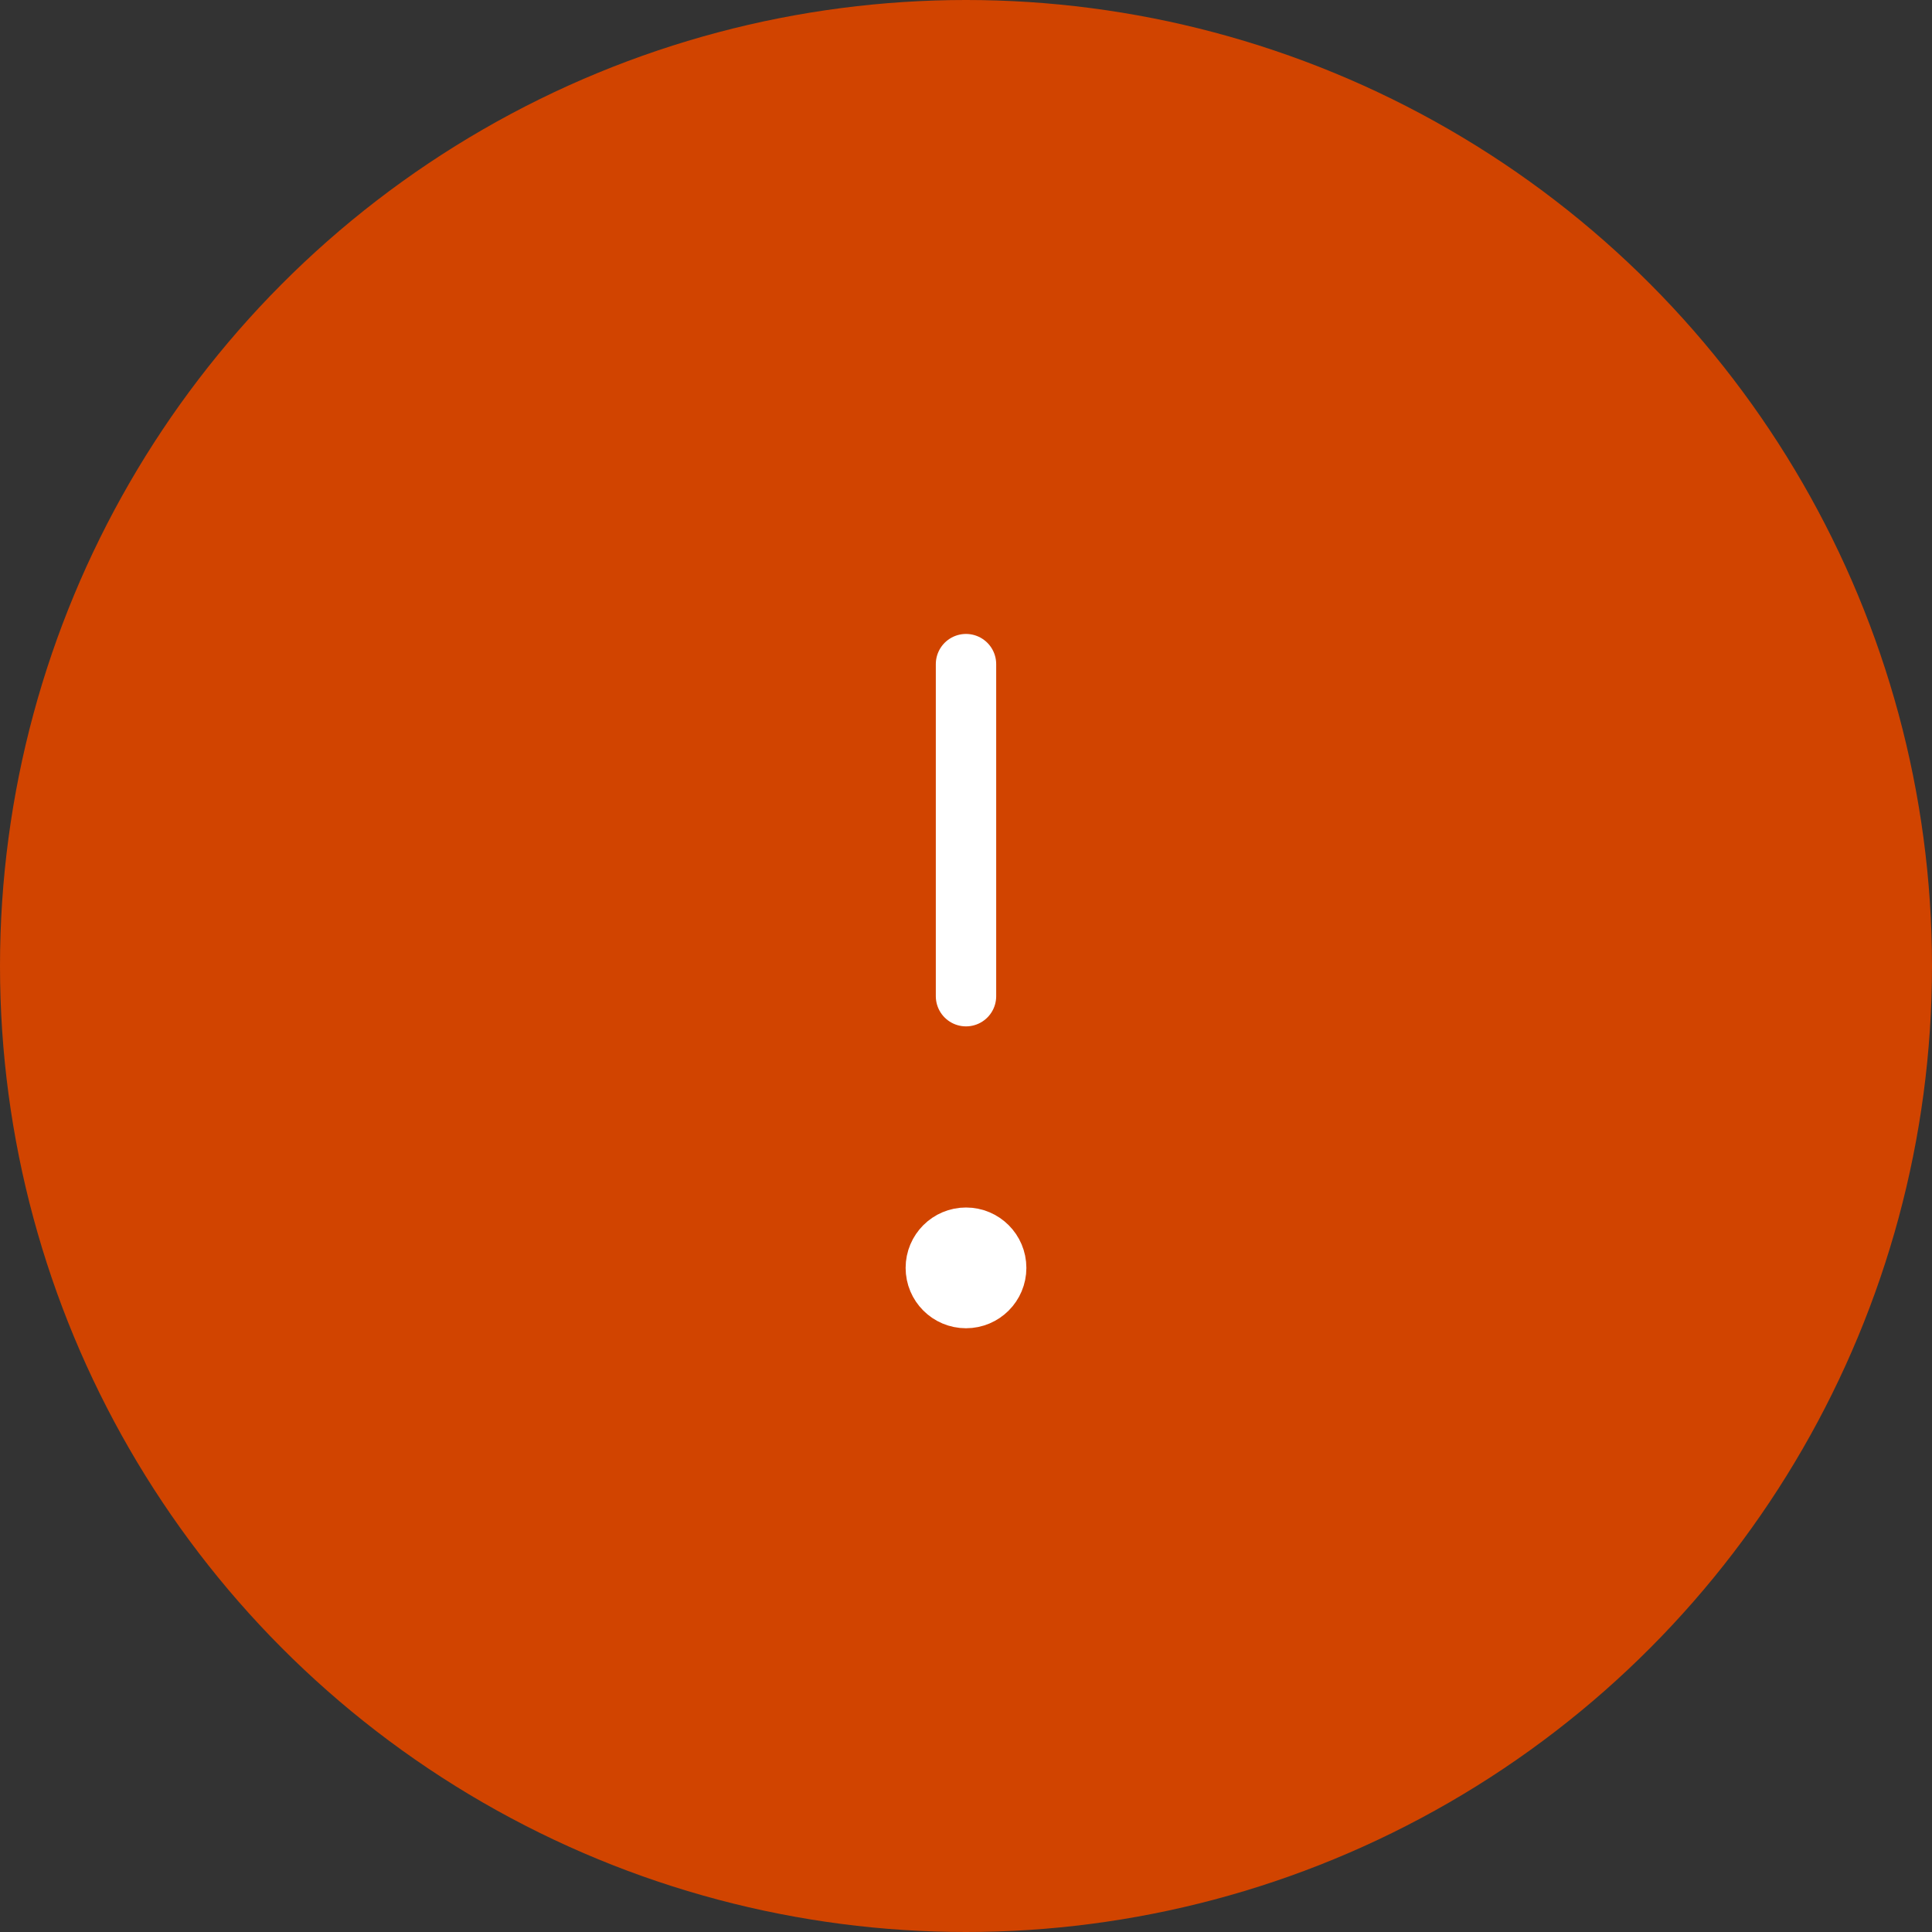<svg width="32" height="32" viewBox="0 0 32 32" fill="none" xmlns="http://www.w3.org/2000/svg">
<rect x="0" y="0" width="32" height="32" fill="#333333" stroke="none"/>
<circle cx="16" cy="16" r="16" fill="#D14400"/>
<path d="M16 11V16.5" stroke="white" stroke-linecap="round"/>
<circle cx="16" cy="21" r="0.5" fill="white" stroke="white"/>
</svg>
